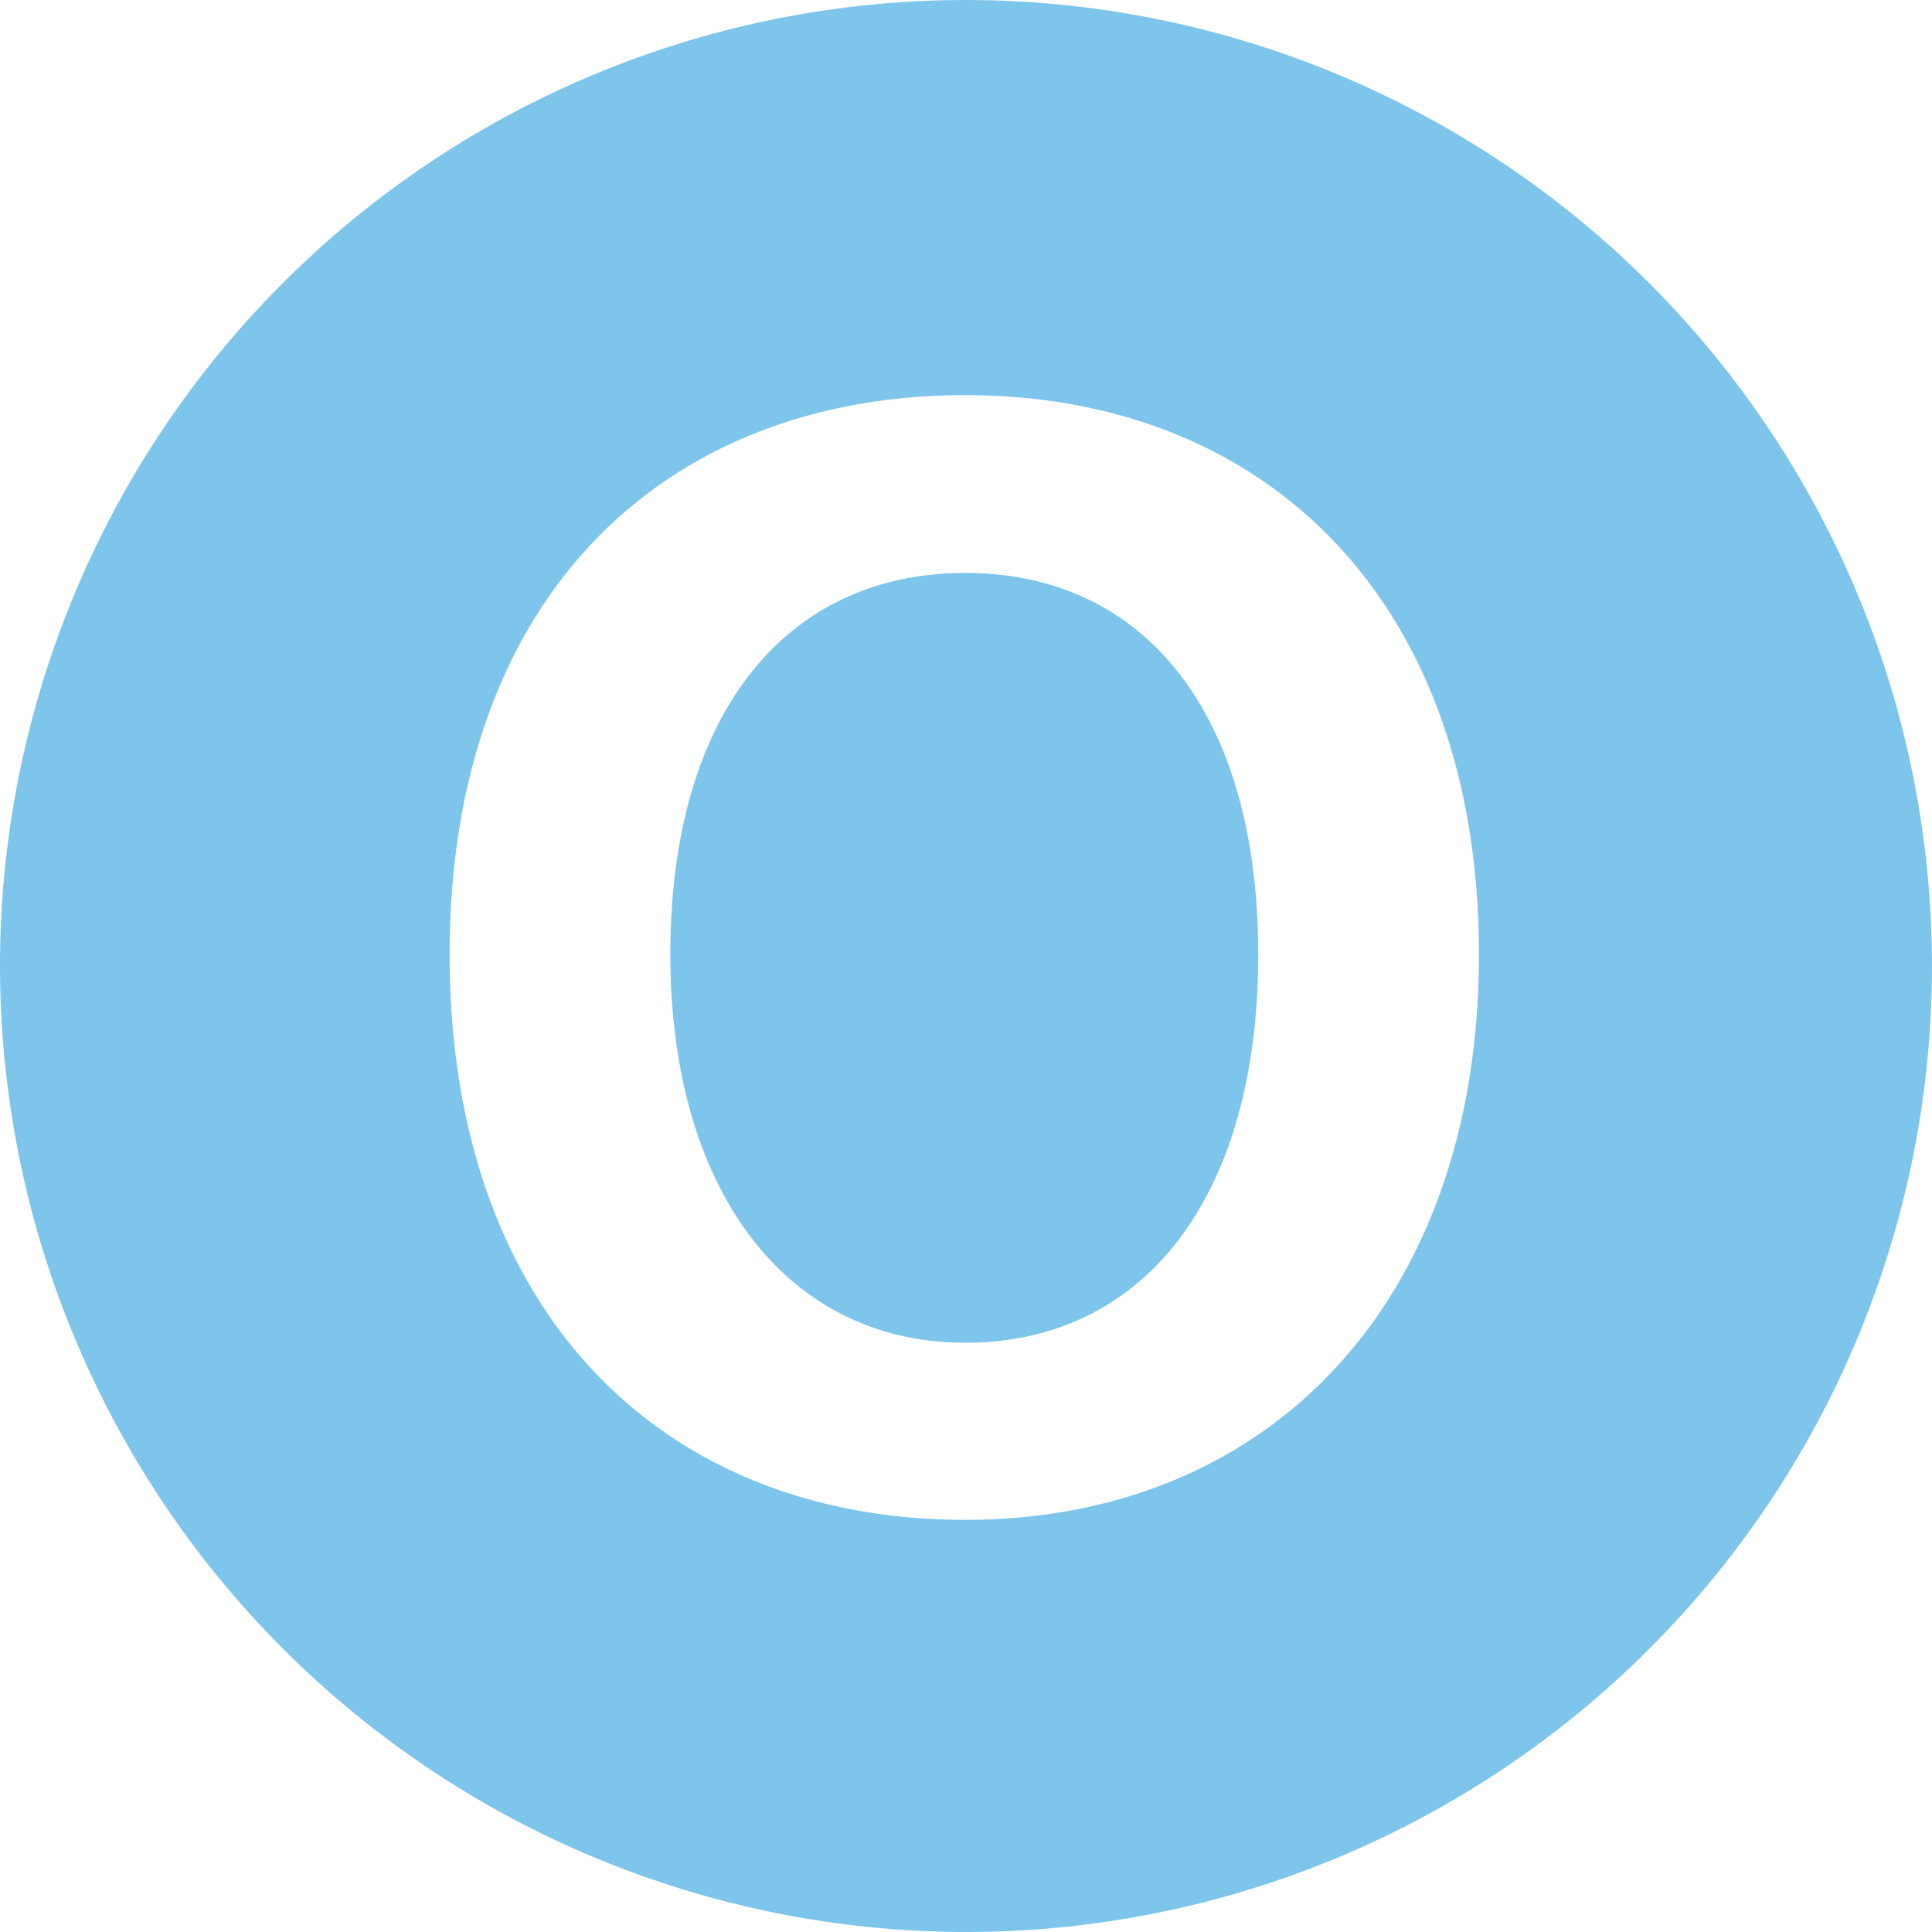 <?xml version="1.0" standalone="no"?><!DOCTYPE svg PUBLIC "-//W3C//DTD SVG 1.1//EN" "http://www.w3.org/Graphics/SVG/1.1/DTD/svg11.dtd"><svg t="1706180793972" class="icon" viewBox="0 0 1024 1024" version="1.1" xmlns="http://www.w3.org/2000/svg" p-id="2566" xmlns:xlink="http://www.w3.org/1999/xlink" width="16" height="16"><path d="M0 512.007a511.992 511.992 0 1 1 511.631 511.992A512.353 512.353 0 0 1 0 512.007zM783.876 505.869c0-187.032-112.653-296.436-272.244-296.436S238.304 316.309 238.304 505.869s112.653 299.685 273.327 299.685 272.244-115.18 272.244-299.685zM355.29 505.869c0-127.818 61.381-202.197 156.342-202.197s155.259 74.38 155.259 202.197-59.937 205.808-155.259 205.808-156.342-81.601-156.342-205.808z" fill="#7dc5eb" p-id="2567"></path></svg>